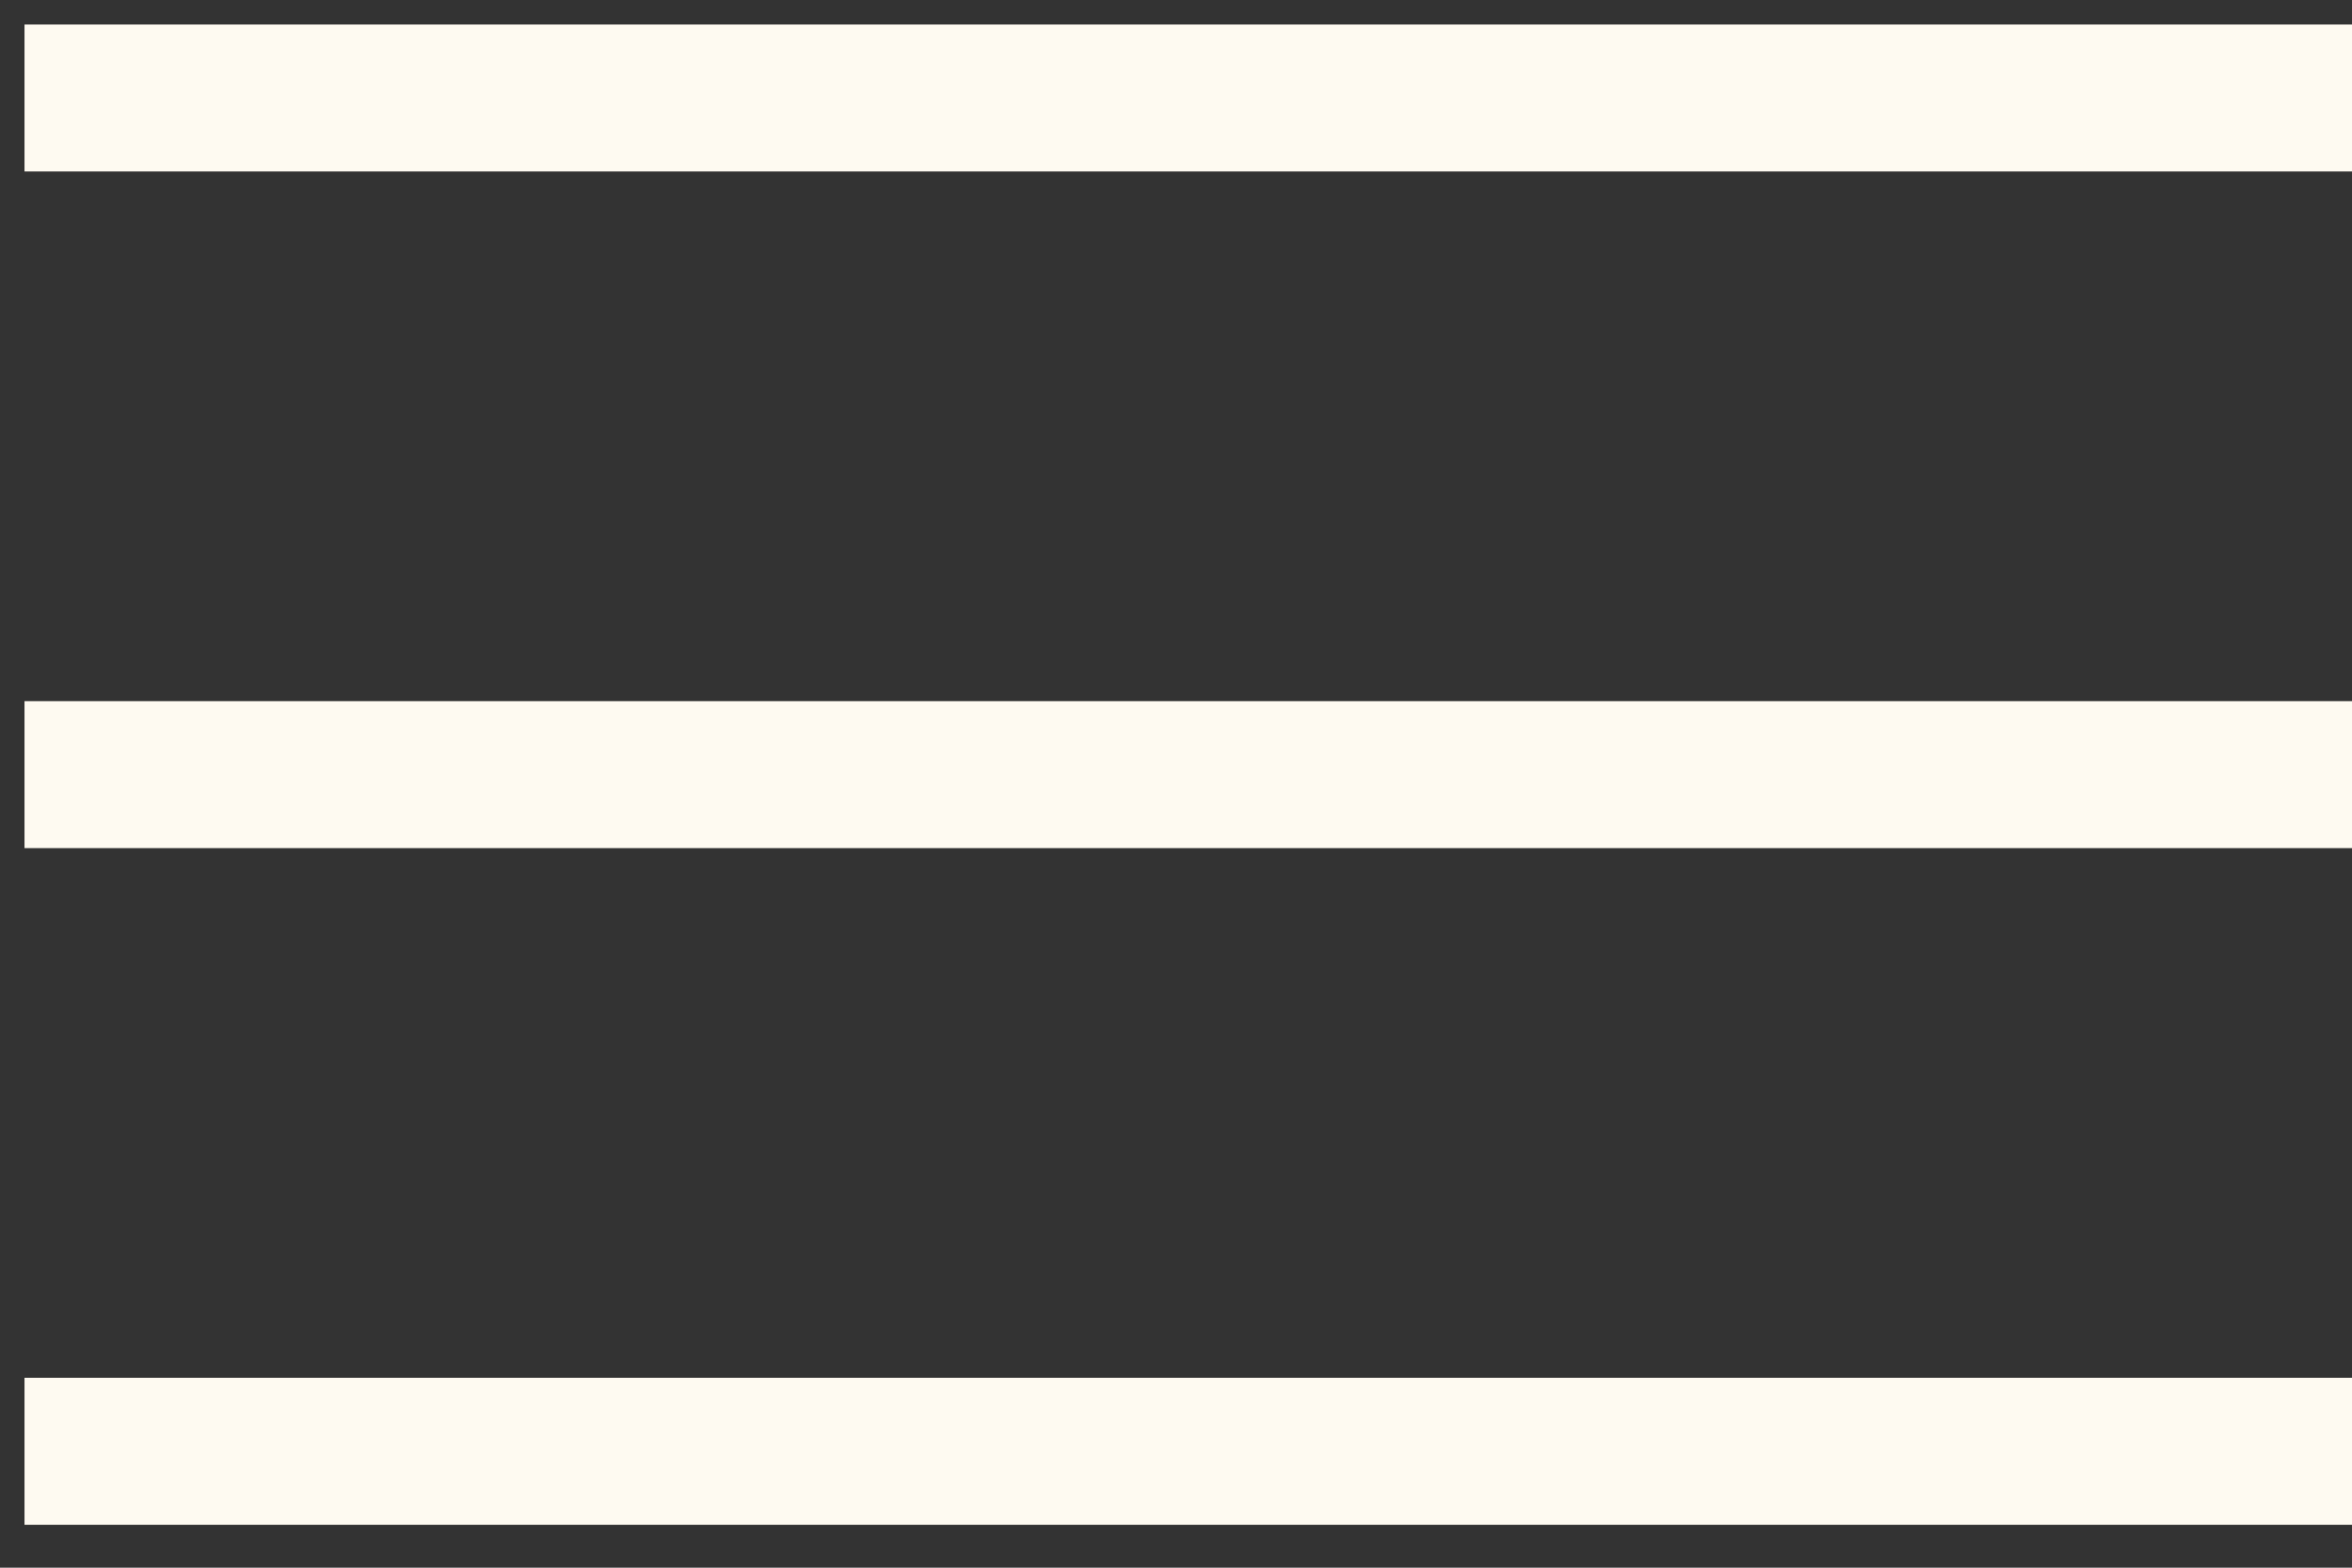 <svg width="24" height="16" viewBox="0 0 24 16" fill="none" xmlns="http://www.w3.org/2000/svg">
<rect x="0" y="0" width="24" height="16" fill="#333333" stroke="none"/>
<path d="M1 1H23.312M1 7.906H23.312M1 14.812H23.312" stroke="#FEFAF1" stroke-width="1.5" stroke-miterlimit="10" stroke-linecap="square"/>
</svg>